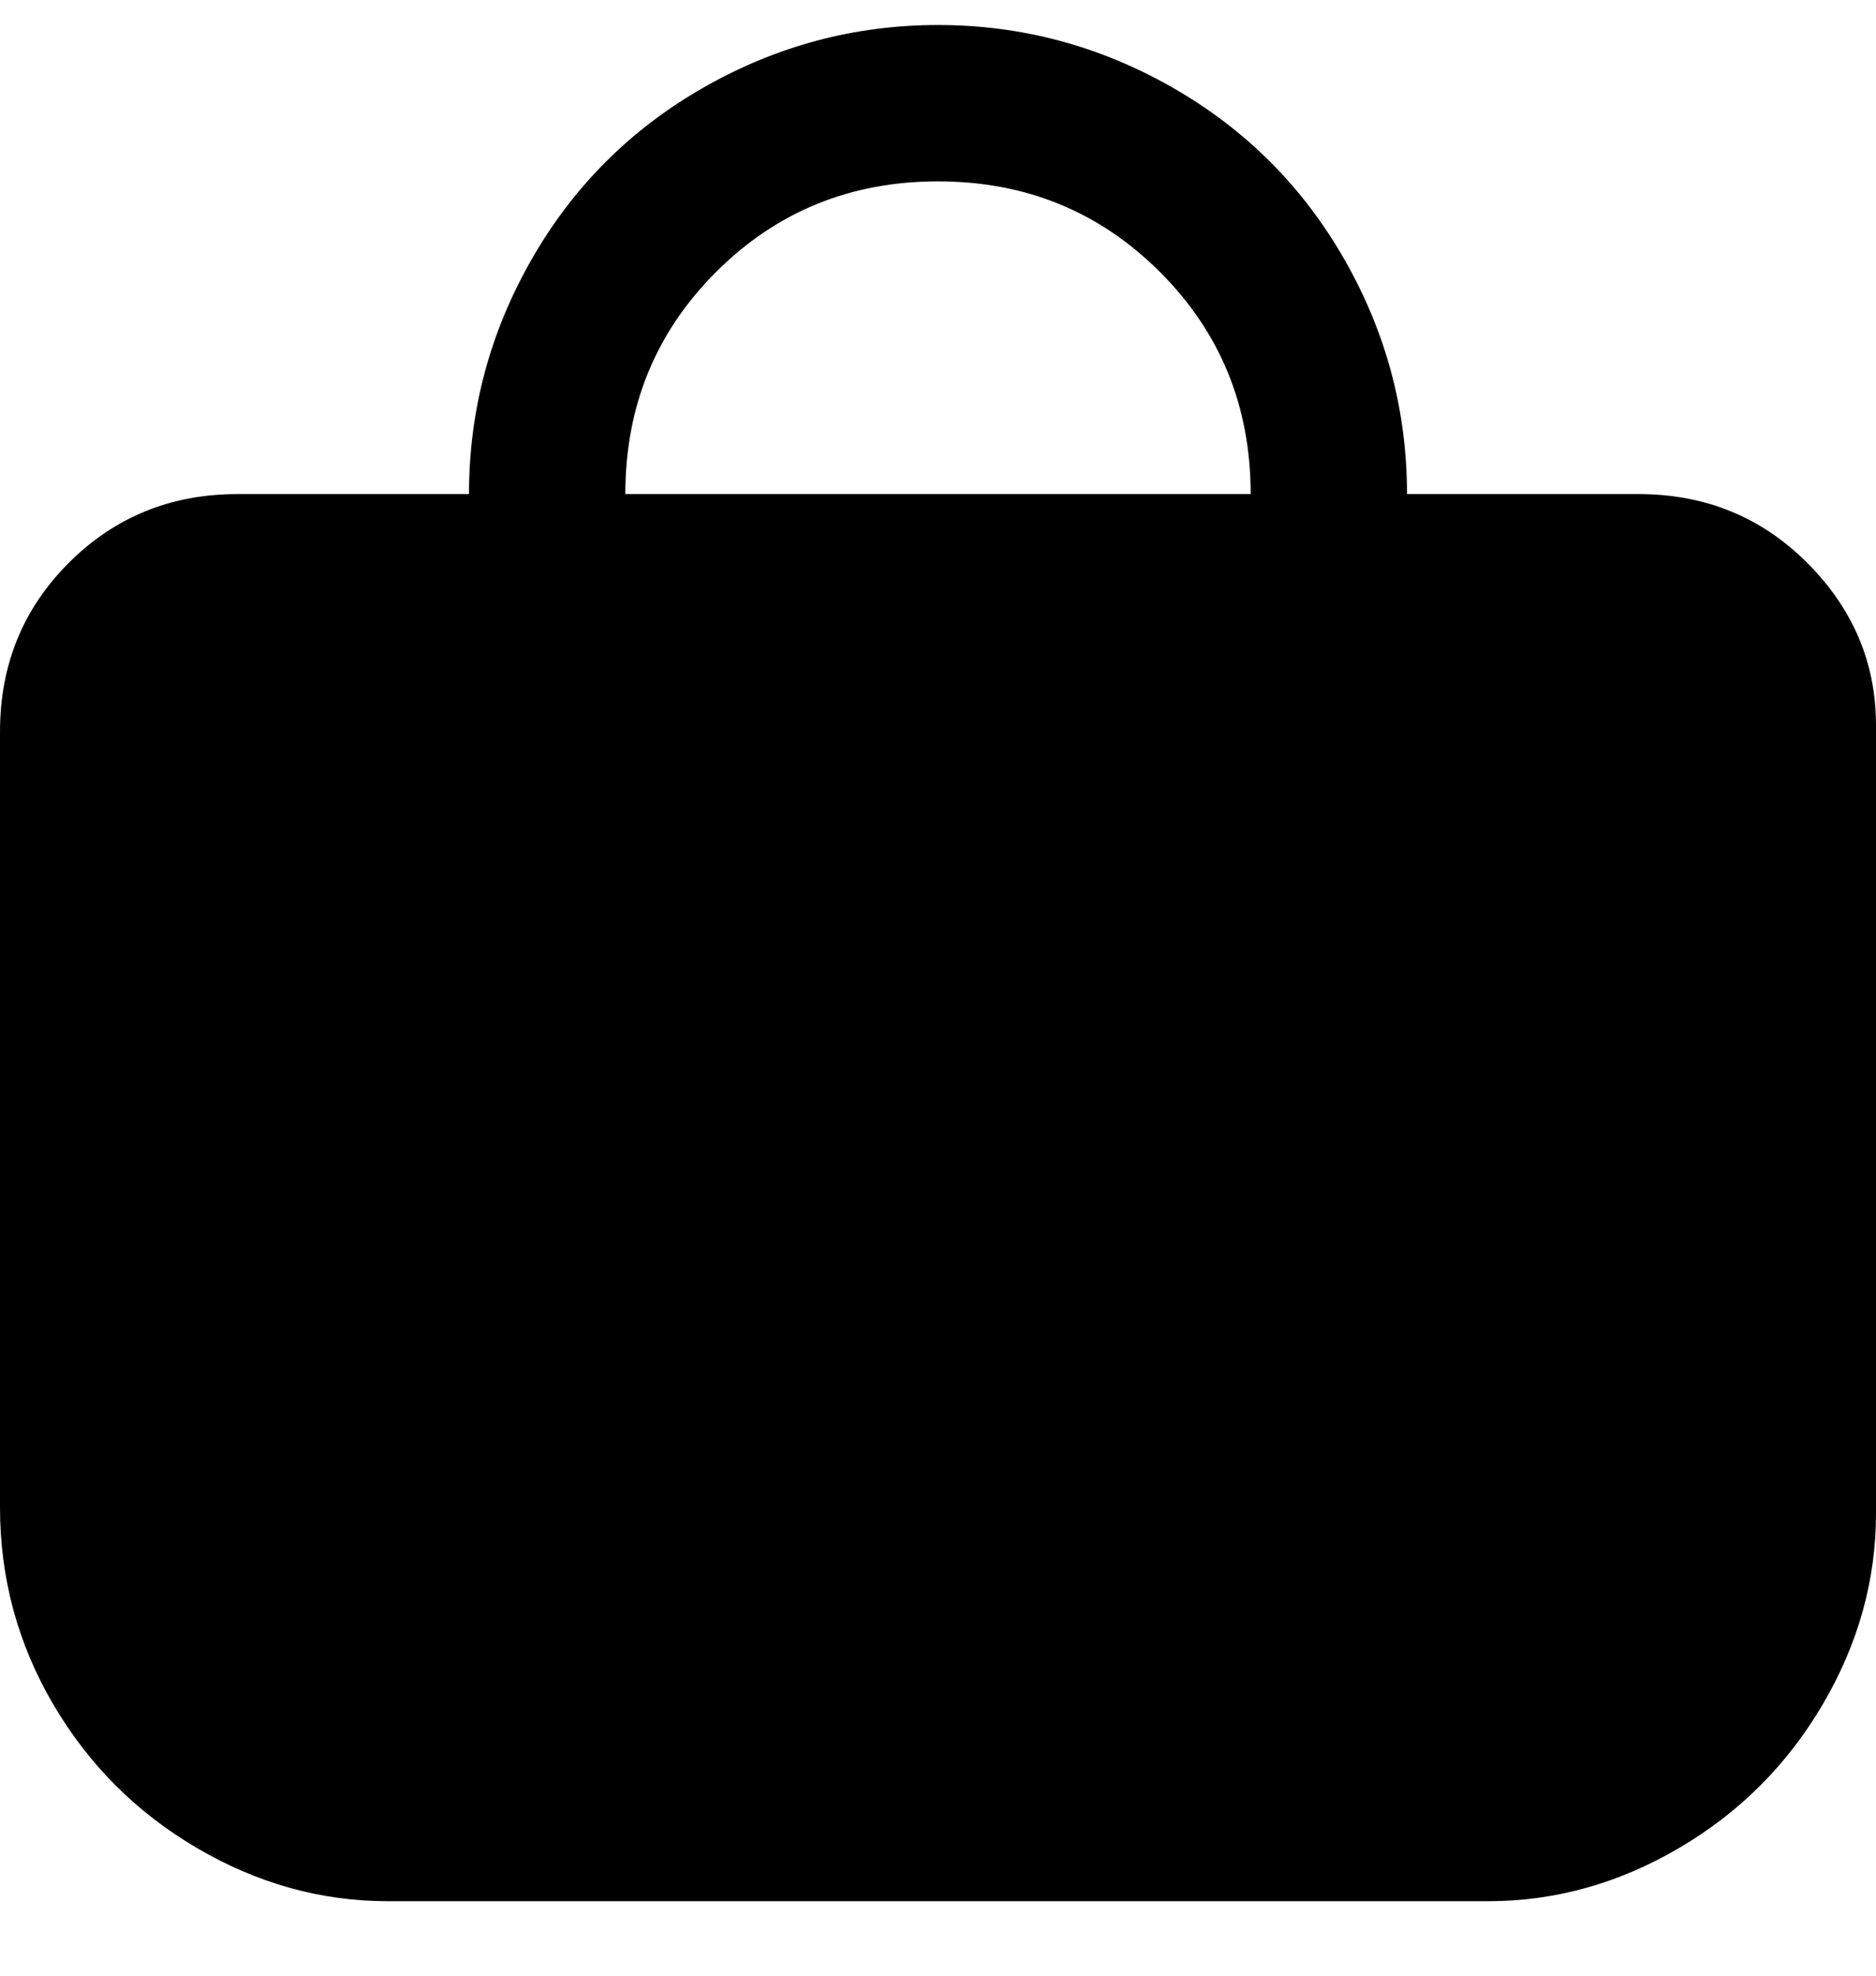 <svg viewBox="0 0 300 316" xmlns="http://www.w3.org/2000/svg"><path d="M300 116q0-15-11-26t-27-11h-37q0-20-10-37.5T187.5 14Q170 4 150 4t-37.5 10Q95 24 85 41.5T75 79H38q-16 0-27 11T0 117v124q0 17 8.5 31.5t23 23Q46 304 62 304h176q16 0 30.5-8.5t23-23Q300 258 300 242V116zM100 79q0-21 14.5-35.5T150 29q21 0 35.5 14.5T200 79H100z"/></svg>